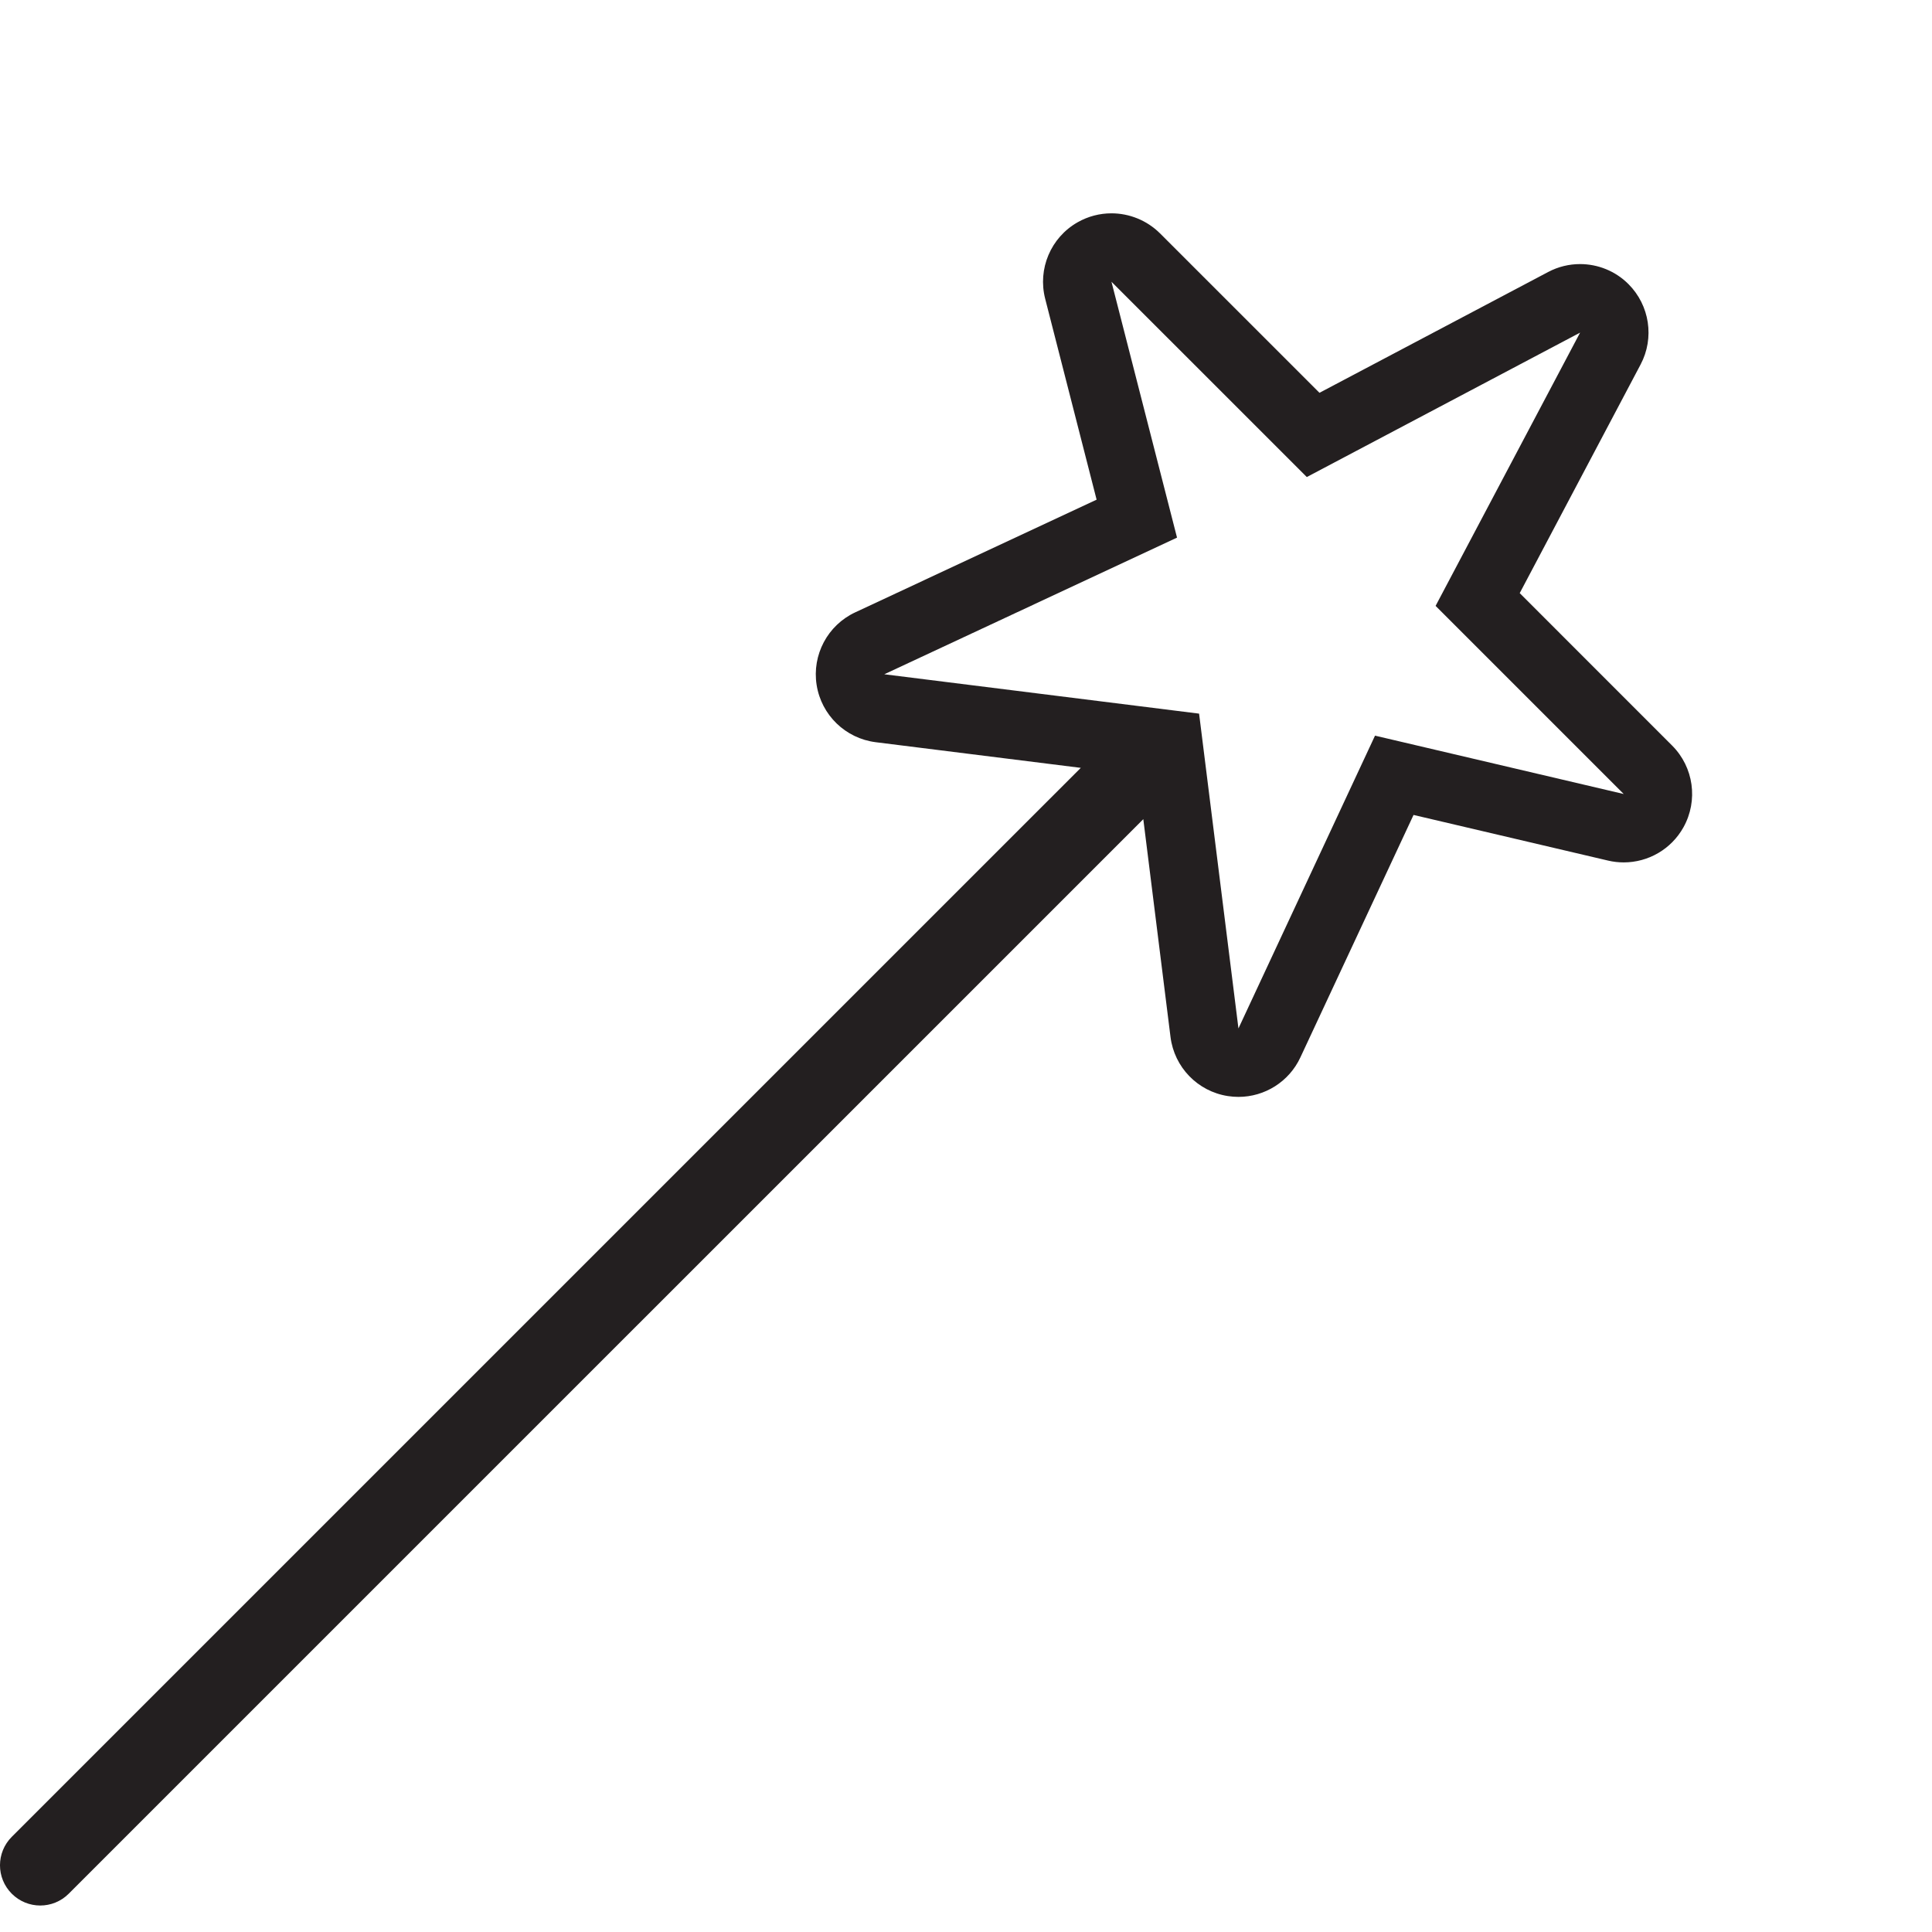 <?xml version="1.0" encoding="utf-8"?>
<!-- Generator: Adobe Illustrator 17.0.0, SVG Export Plug-In . SVG Version: 6.00 Build 0)  -->
<!DOCTYPE svg PUBLIC "-//W3C//DTD SVG 1.1//EN" "http://www.w3.org/Graphics/SVG/1.1/DTD/svg11.dtd">
<svg version="1.1" id="Layer_1" xmlns="http://www.w3.org/2000/svg" xmlns:xlink="http://www.w3.org/1999/xlink" x="0px" y="0px"
	 width="48px" height="48px" viewBox="0 0 48 48" enable-background="new 0 0 48 48" xml:space="preserve">
<path fill="#231F20" d="M41.543,18.523l-3.786-3.787l3.003-5.68c0.349-0.659,0.226-1.469-0.301-1.997
	c-0.326-0.327-0.762-0.498-1.203-0.498c-0.27,0-0.542,0.064-0.793,0.197l-5.681,3.001l-3.966-3.965
	C28.489,5.471,28.054,5.3,27.613,5.3c-0.287,0-0.578,0.073-0.841,0.223c-0.666,0.379-0.995,1.157-0.805,1.899l1.278,4.992
	l-5.996,2.799c-0.687,0.32-1.078,1.057-0.96,1.805s0.717,1.328,1.469,1.422l5.094,0.637L0.293,45.635
	c-0.391,0.391-0.391,1.023,0,1.414C0.488,47.244,0.744,47.342,1,47.342s0.512-0.098,0.707-0.293l26.698-26.697l0.676,5.411
	c0.094,0.752,0.674,1.351,1.422,1.468c0.089,0.014,0.178,0.021,0.266,0.021c0.652,0,1.257-0.376,1.539-0.982l2.811-6.023
	l4.833,1.134c0.13,0.031,0.26,0.045,0.389,0.045c0.607,0,1.181-0.326,1.485-0.874C42.195,19.888,42.08,19.06,41.543,18.523z
	 M34.162,18.277l-3.393,7.274l-0.978-7.821l-7.821-0.978l7.273-3.395L27.614,7l4.853,4.852l6.79-3.588l-3.59,6.789l4.674,4.674
	L34.162,18.277z"/>
</svg>
